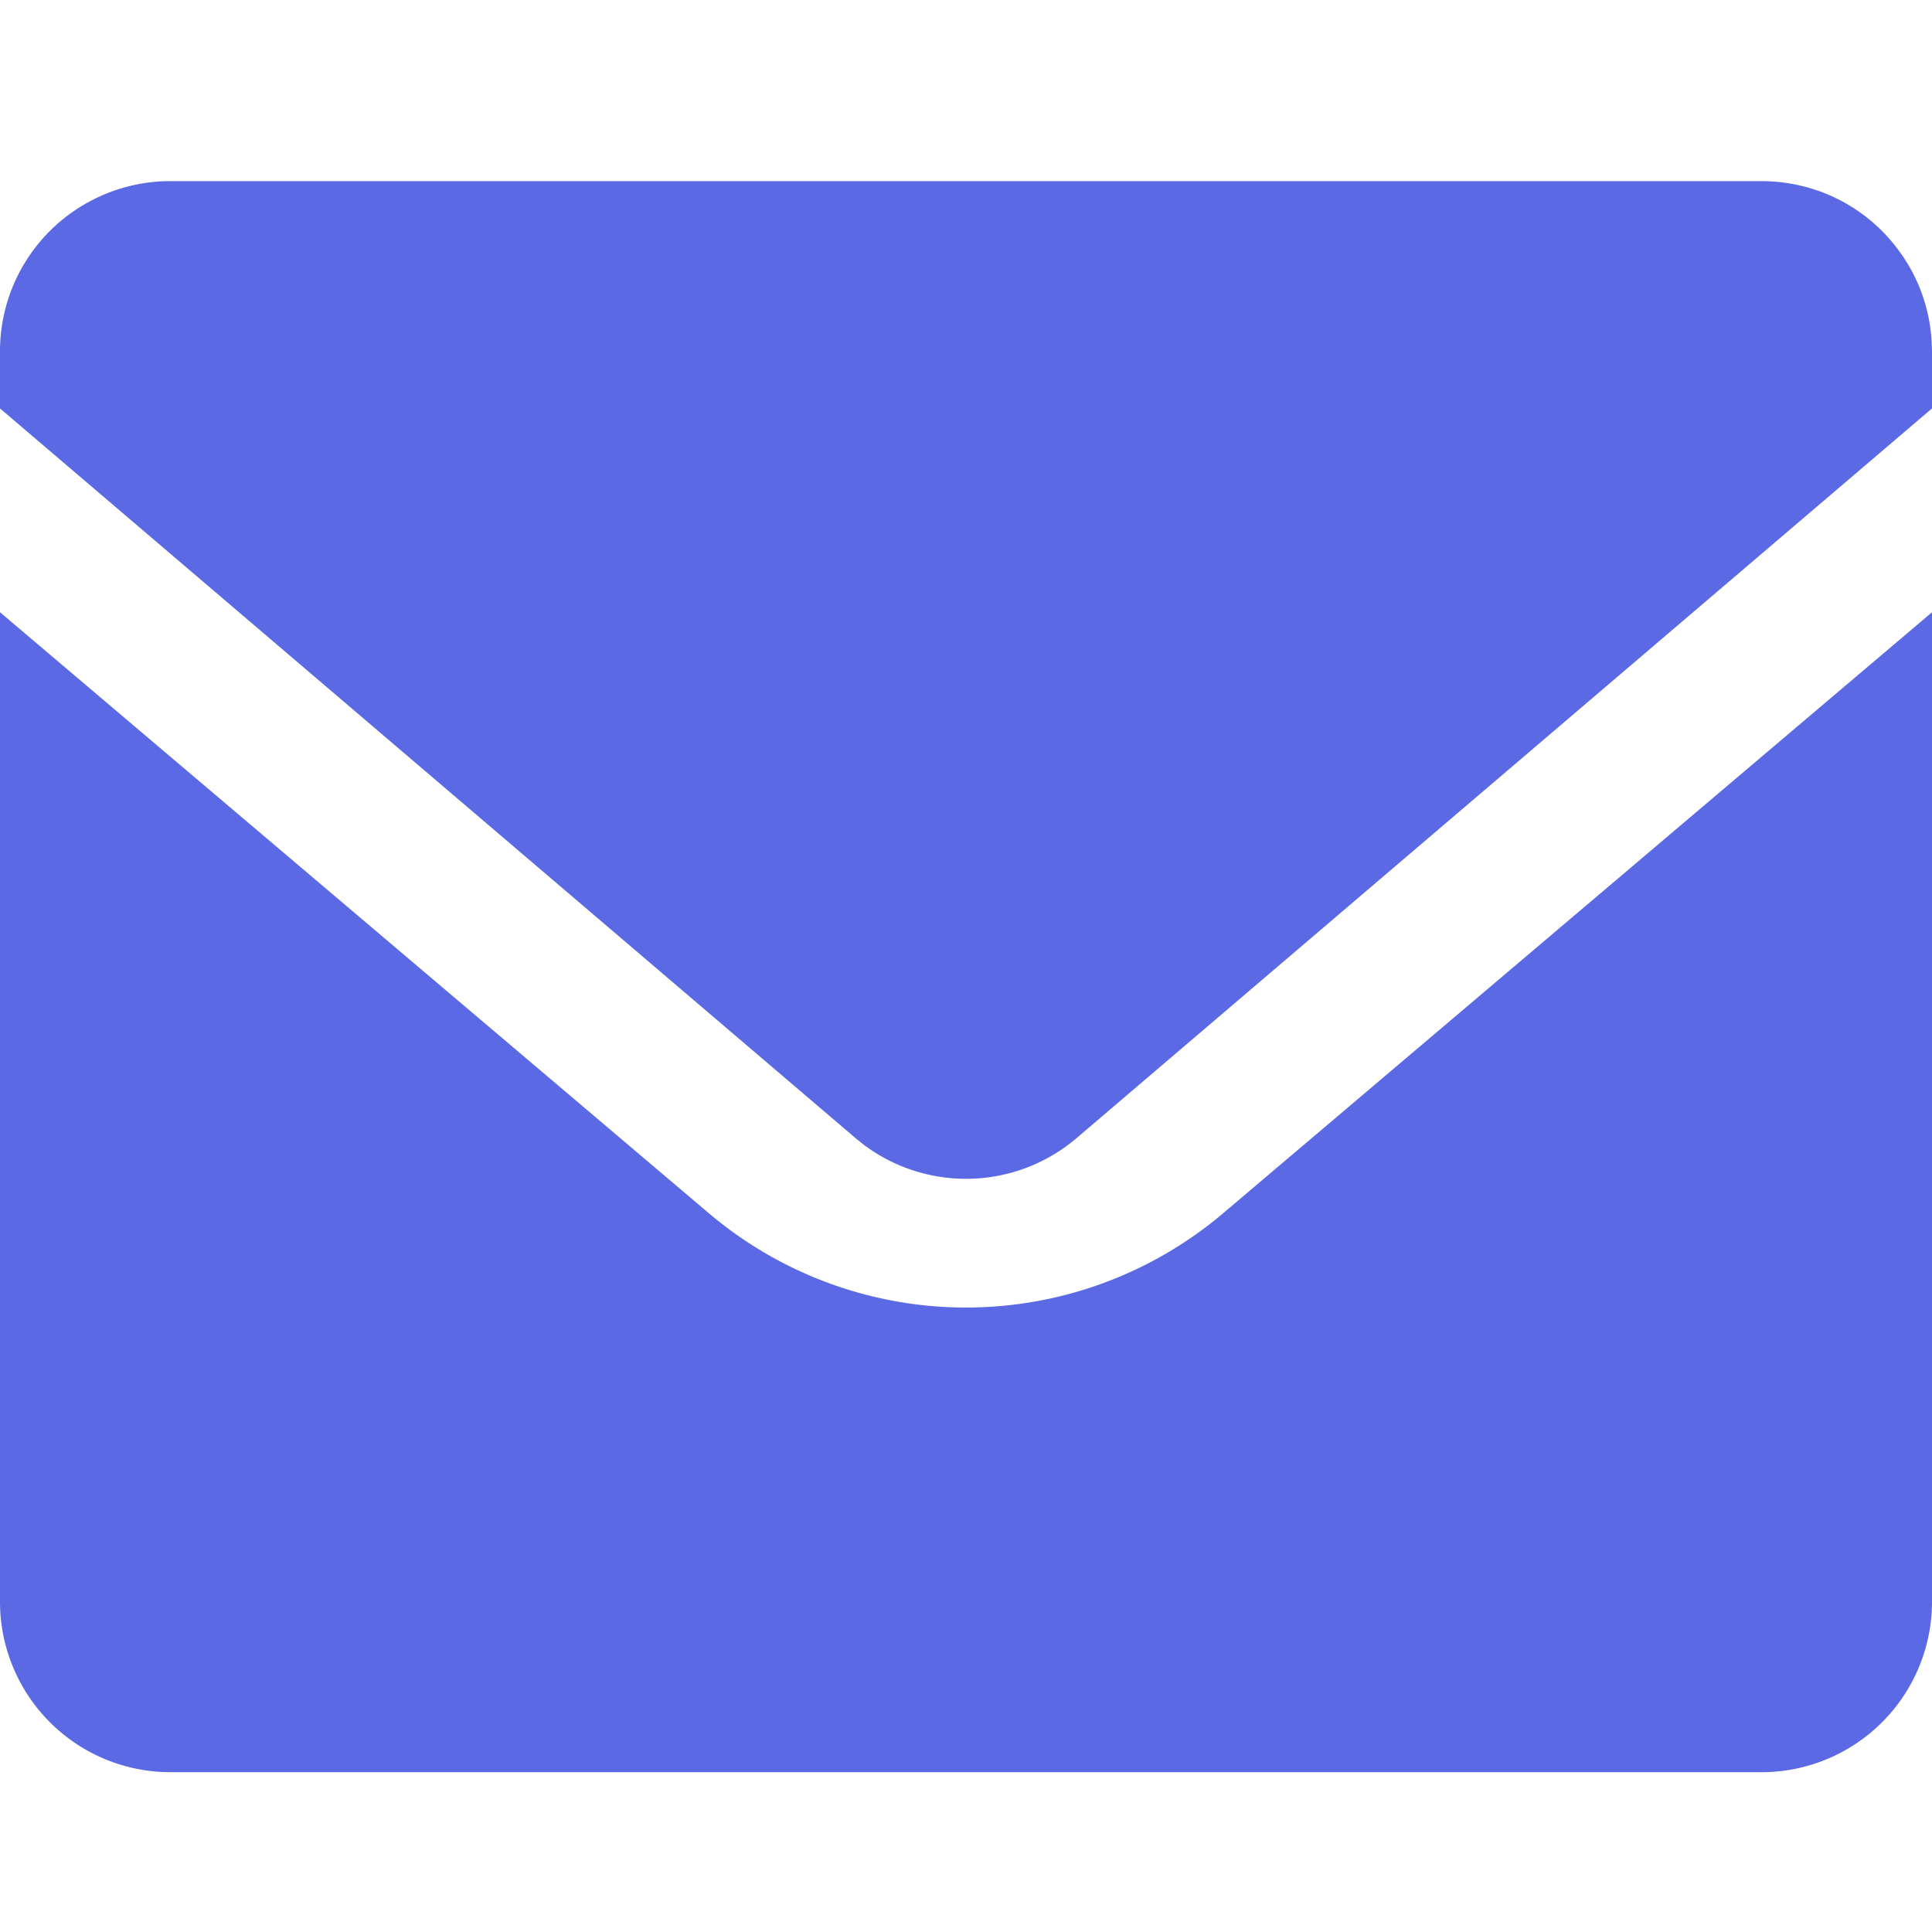<?xml version="1.0" encoding="UTF-8" standalone="no"?>
<svg
   class="svg-icon"
   style="overflow:hidden;fill:currentColor"
   viewBox="0 0 128 128"
   version="1.1"
   id="svg1"
   width="128"
   height="128"
   xmlns="http://www.w3.org/2000/svg"
   xmlns:svg="http://www.w3.org/2000/svg">
  <defs
     id="defs1" />
  <path
     d="m 128,40.563 v 65.555 a 11.294,11.294 0 0 1 -11.294,11.294 H 11.294 A 11.294,11.294 0 0 1 2.7291145e-5,106.118 V 40.563 L 46.957,80.375 a 26.353,26.353 0 0 0 34.086,0 z M 116.706,12 a 11.433,11.433 0 0 1 4.028,0.738 11.226,11.226 0 0 1 4.728,3.426 11.351,11.351 0 0 1 1.649,2.729 c 0.489,1.16 0.791,2.417 0.866,3.738 L 128,23.294 v 3.765 L 71.33,75.398 a 11.294,11.294 0 0 1 -14.099,0.448 L 56.67,75.394 2.7291145e-5,27.059 V 23.294 A 11.256,11.256 0 0 1 6.2,13.212 11.272,11.272 0 0 1 11.294,12 Z"
     id="path1"
     style="fill:#5b69e4;fill-opacity:1;stroke-width:0.176" />
</svg>
